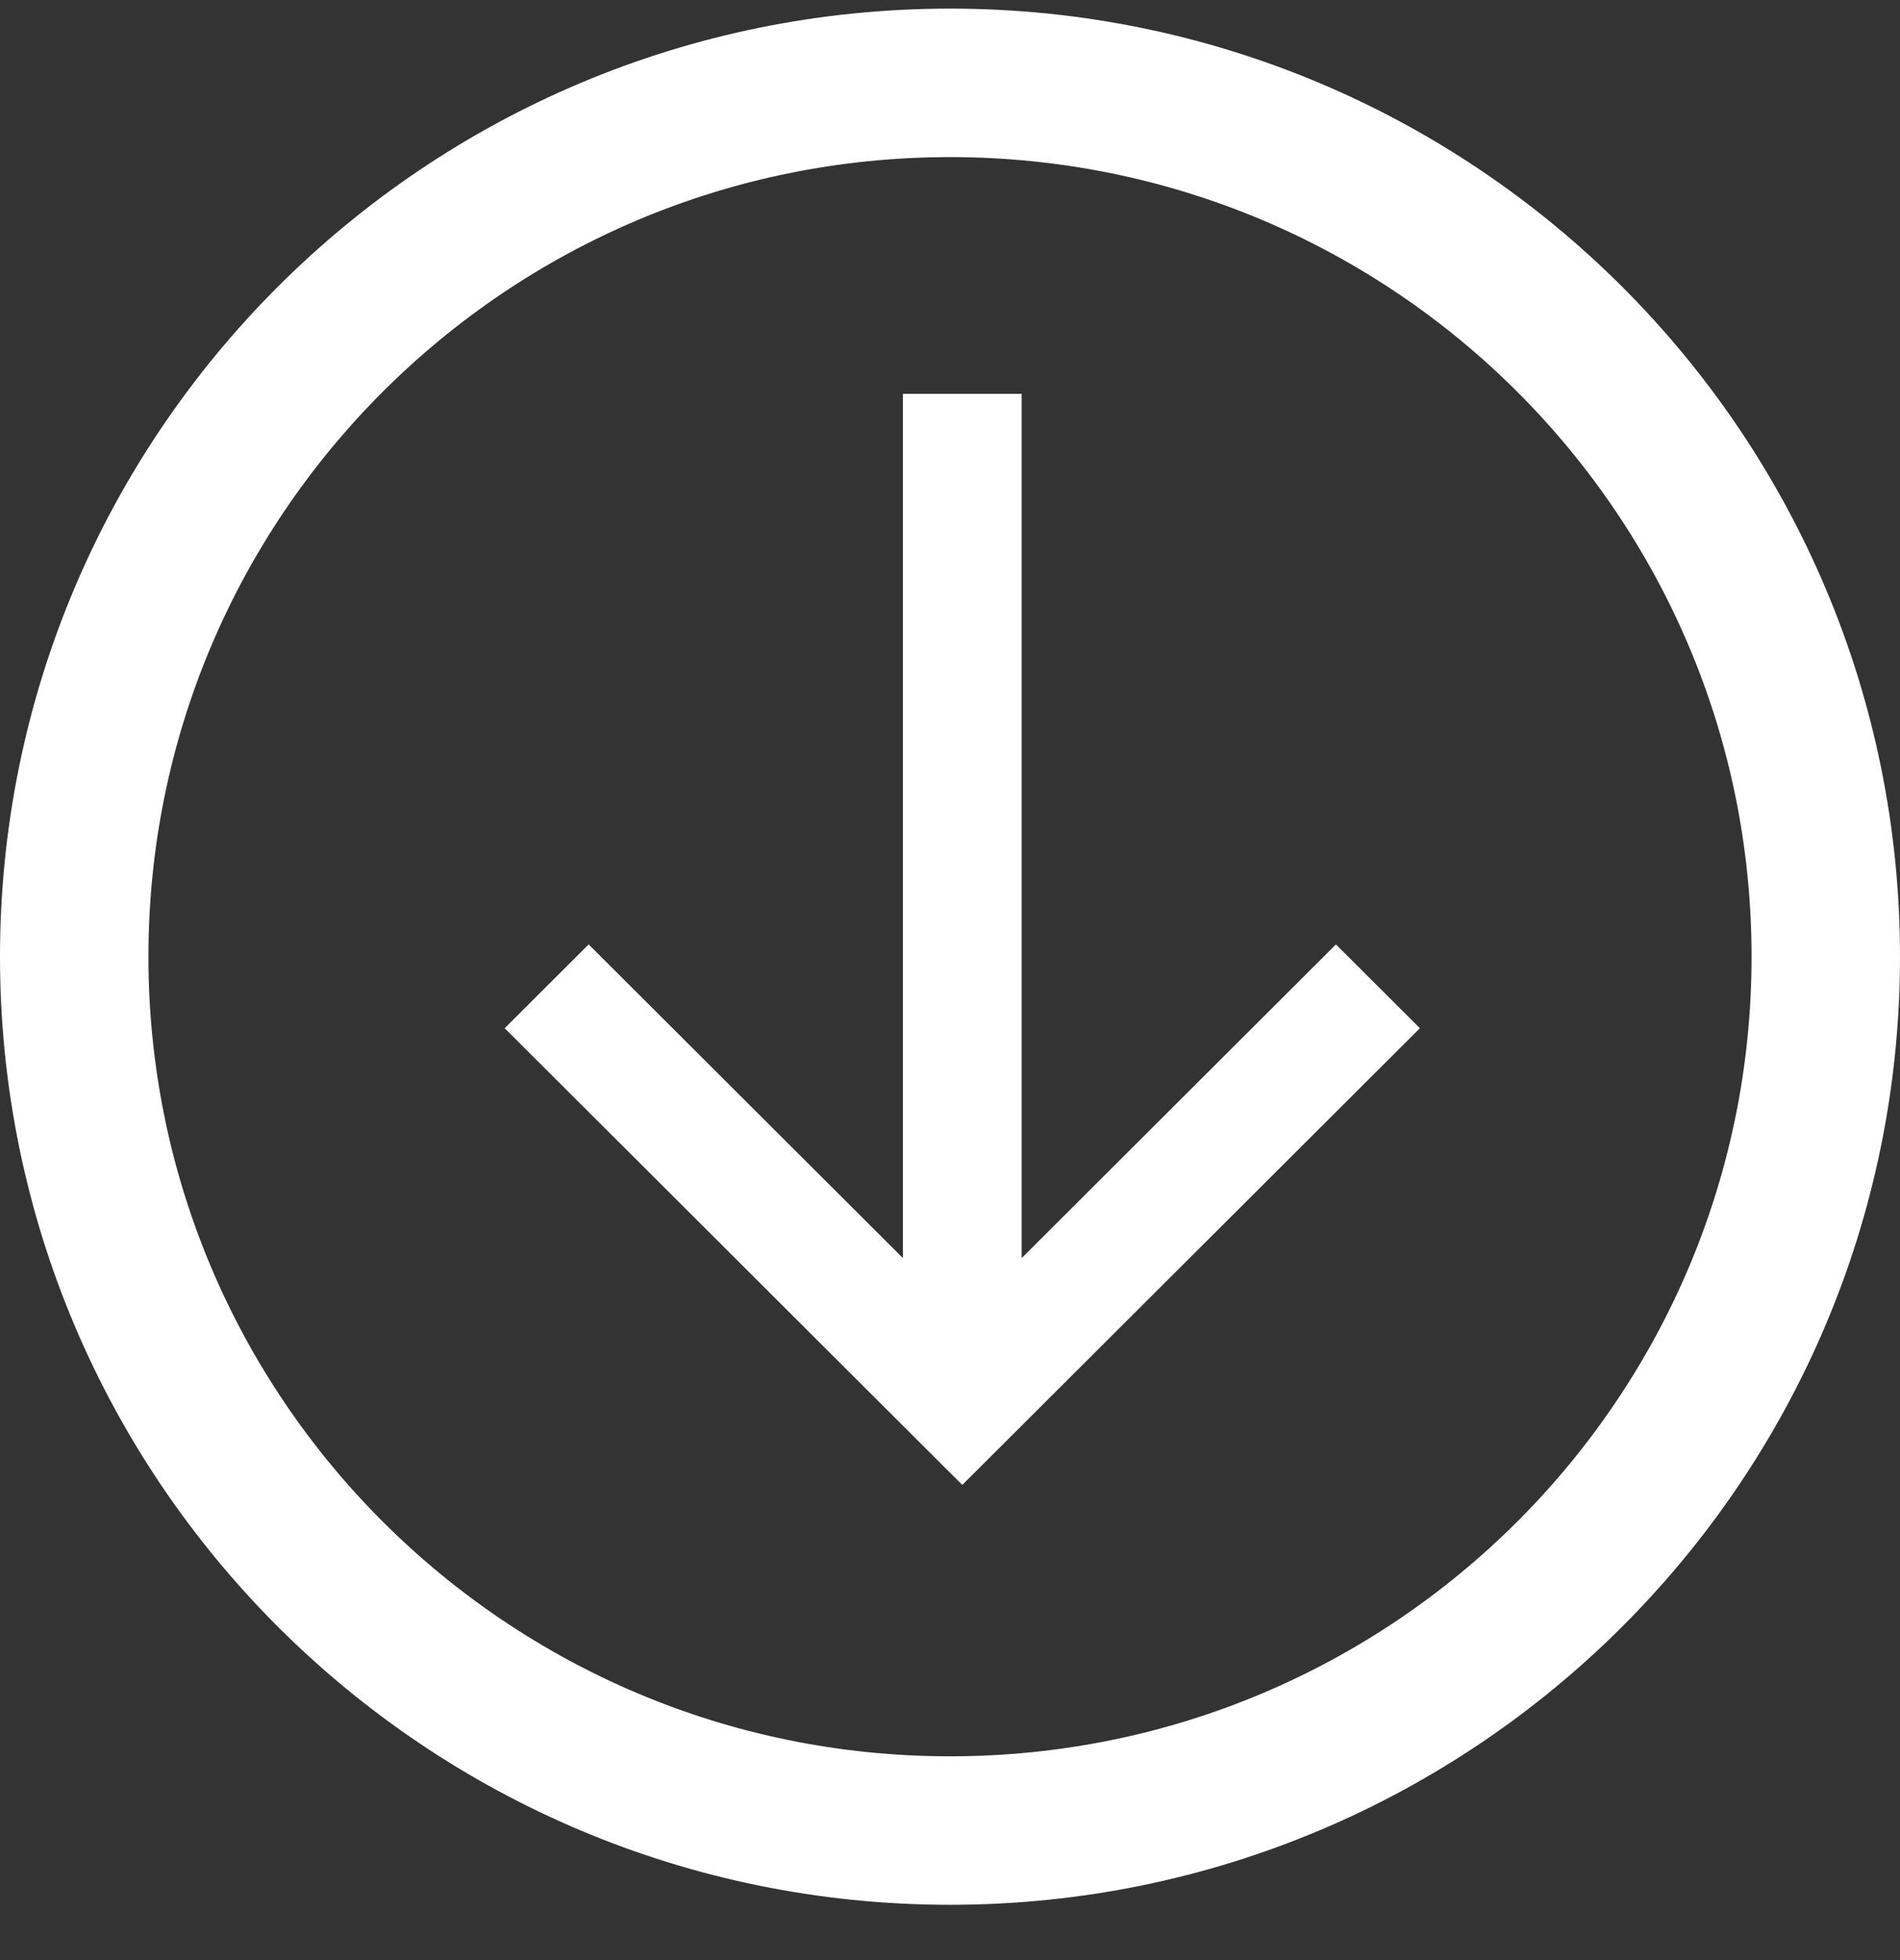 <svg width="32" height="33" viewBox="0 0 32 33" fill="none" xmlns="http://www.w3.org/2000/svg">
<rect x="0" y="0" width="32" height="33" fill="#333333" stroke="none"/>
<path d="M30.75 16.107C30.75 24.229 24.149 30.819 16 30.819C7.851 30.819 1.25 24.229 1.25 16.107C1.25 7.985 7.851 1.395 16 1.395C24.149 1.395 30.75 7.985 30.75 16.107Z" stroke="white" stroke-width="2.5"/>
<path d="M15.207 6.63L15.207 21.181L9.914 15.9L8.5 17.311L16.207 25L23.914 17.311L22.5 15.9L17.207 21.181L17.207 6.63H15.207Z" fill="white"/>
</svg>
